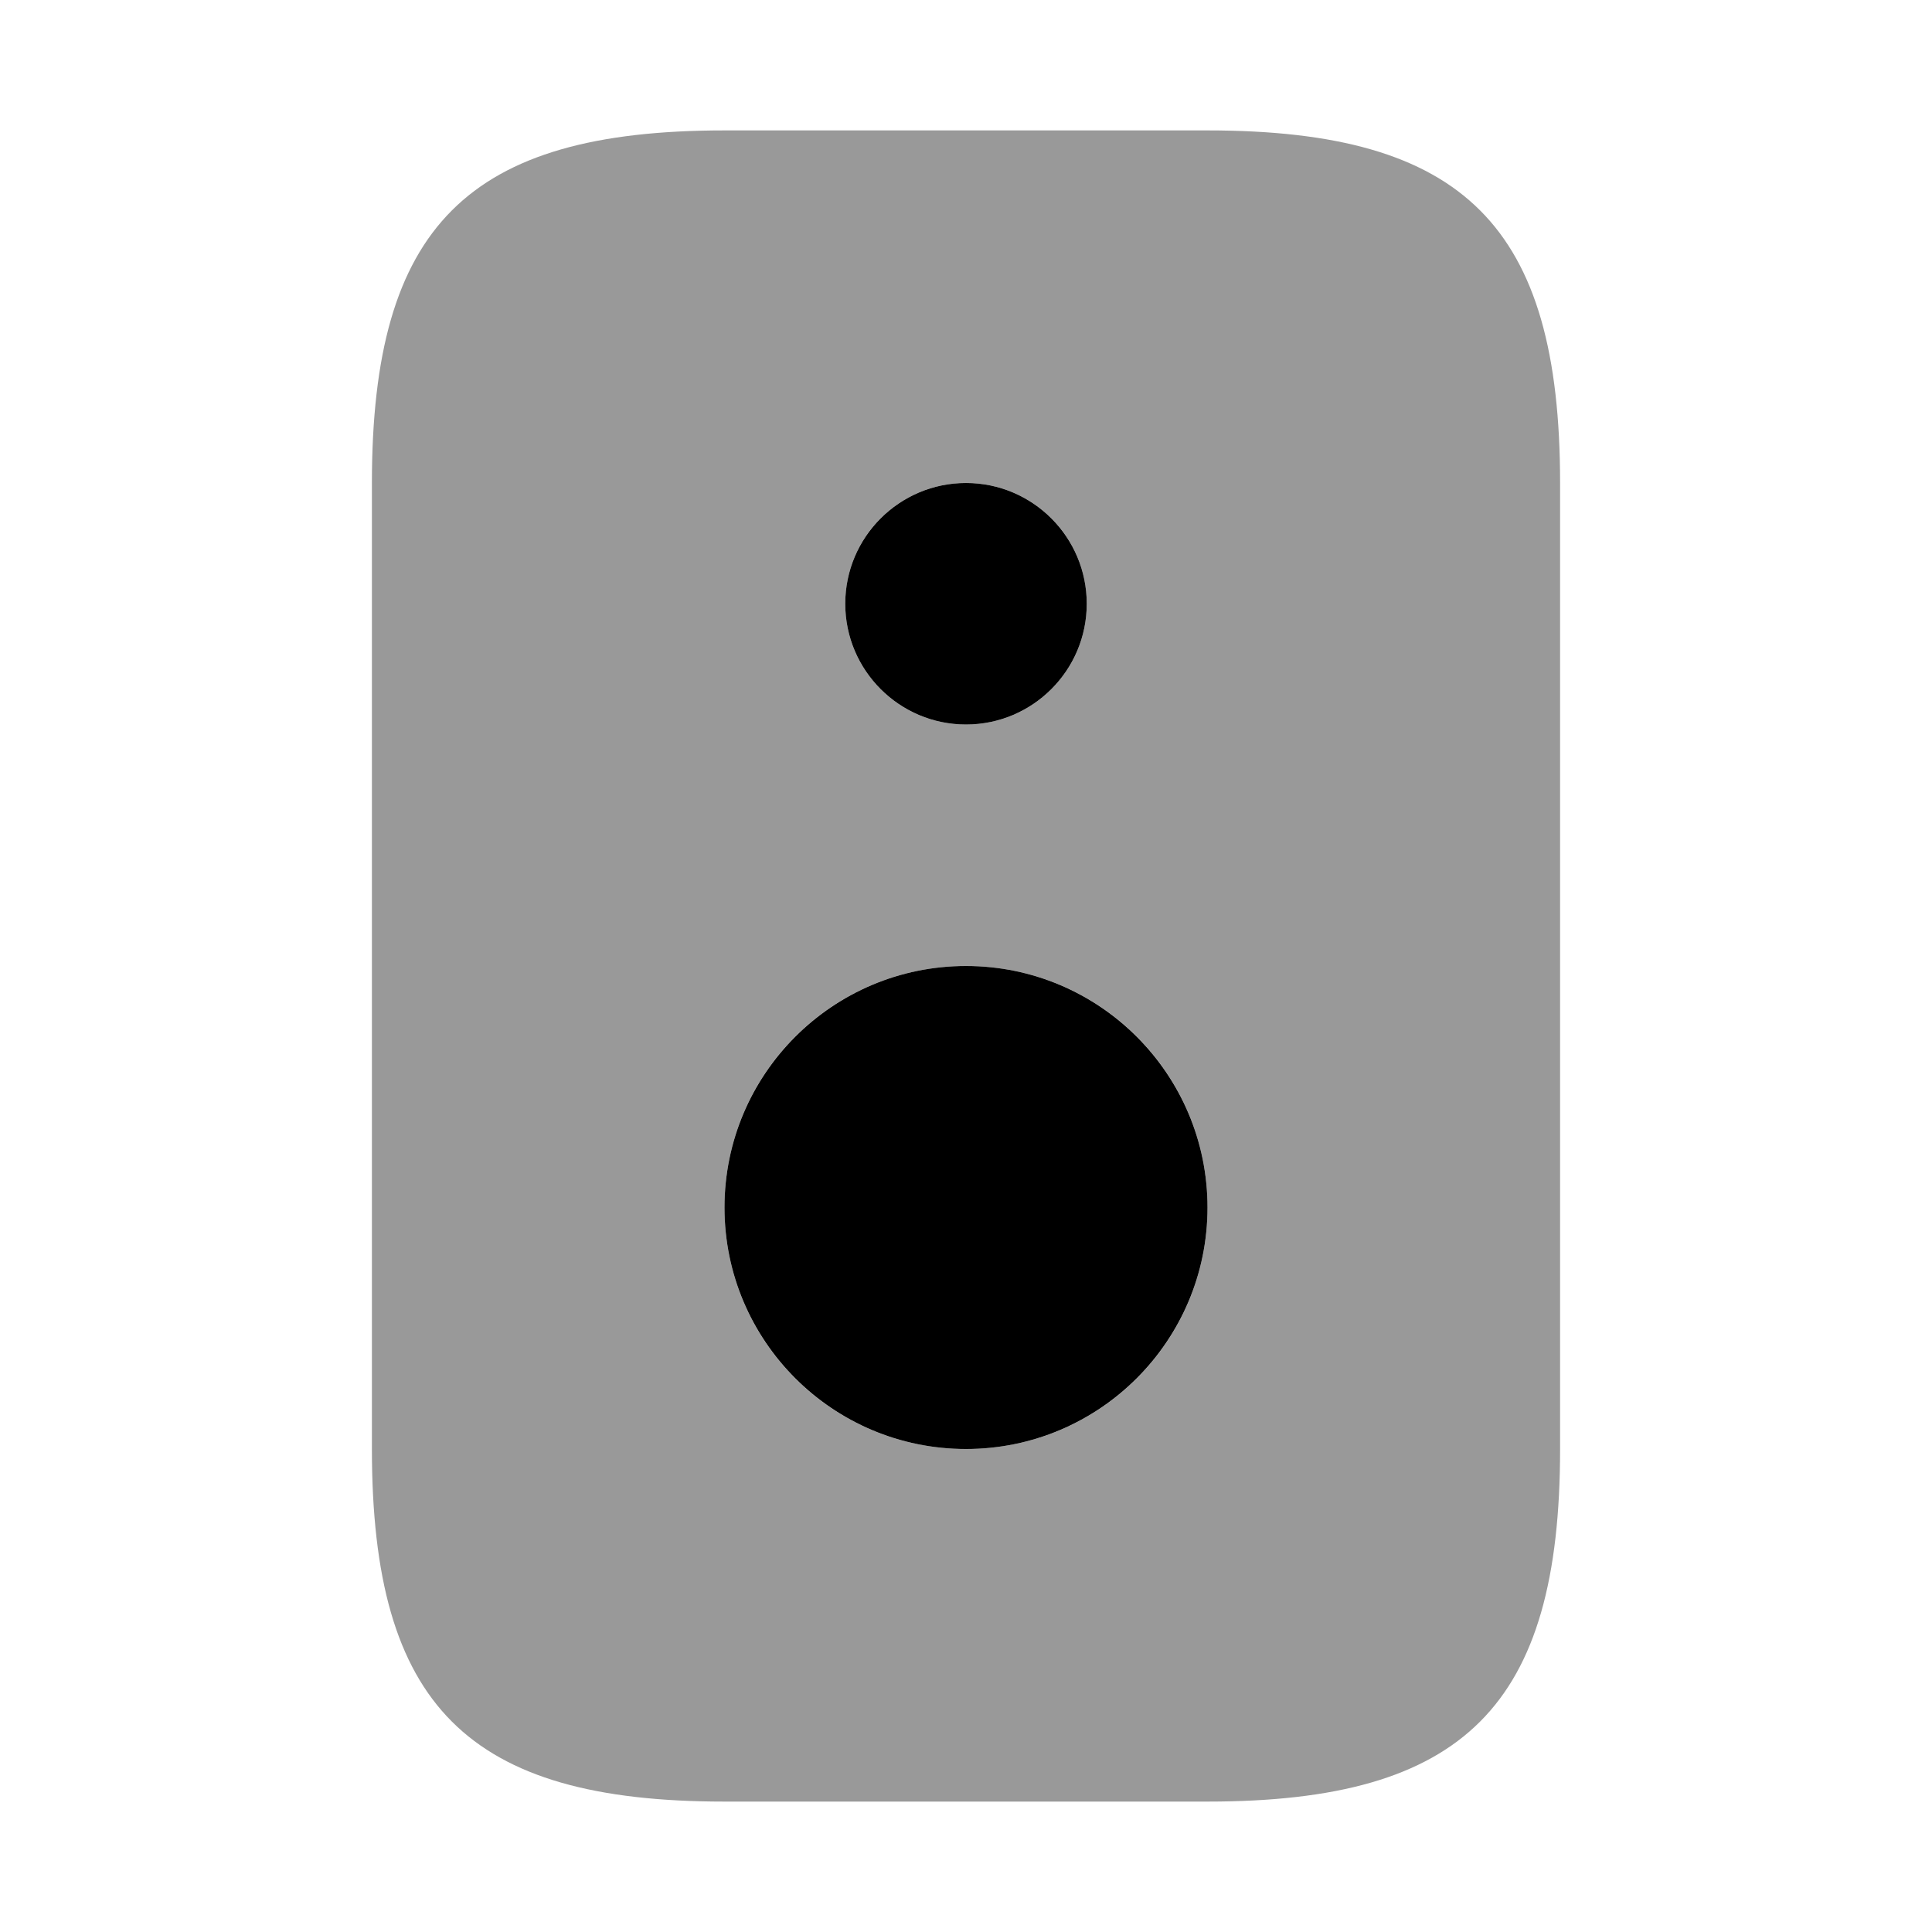 <?xml version="1.0" encoding="UTF-8"?>
<svg width="24" height="24" viewBox="0 0 24 24" xmlns="http://www.w3.org/2000/svg">
 <path d="m12 18c1.657 0 3-1.343 3-3s-1.343-3-3-3-3 1.343-3 3 1.343 3 3 3z"/>
 <path d="m12 9c0.828 0 1.5-0.672 1.5-1.5s-0.672-1.5-1.5-1.5-1.5 0.672-1.5 1.5 0.672 1.5 1.5 1.5z"/>
 <path d="m15 1.62h-6c-3.19 0-4.38 1.19-4.38 4.38v12c0 3.19 1.19 4.38 4.38 4.38h6c3.19 0 4.38-1.19 4.38-4.38v-12c0-3.19-1.19-4.38-4.38-4.38zm-3 4.38c0.83 0 1.5 0.67 1.5 1.5s-0.67 1.5-1.5 1.5-1.5-0.67-1.5-1.5 0.67-1.5 1.5-1.5zm0 12c-1.66 0-3-1.34-3-3s1.34-3 3-3 3 1.34 3 3-1.34 3-3 3z" opacity=".4"/>
</svg>
